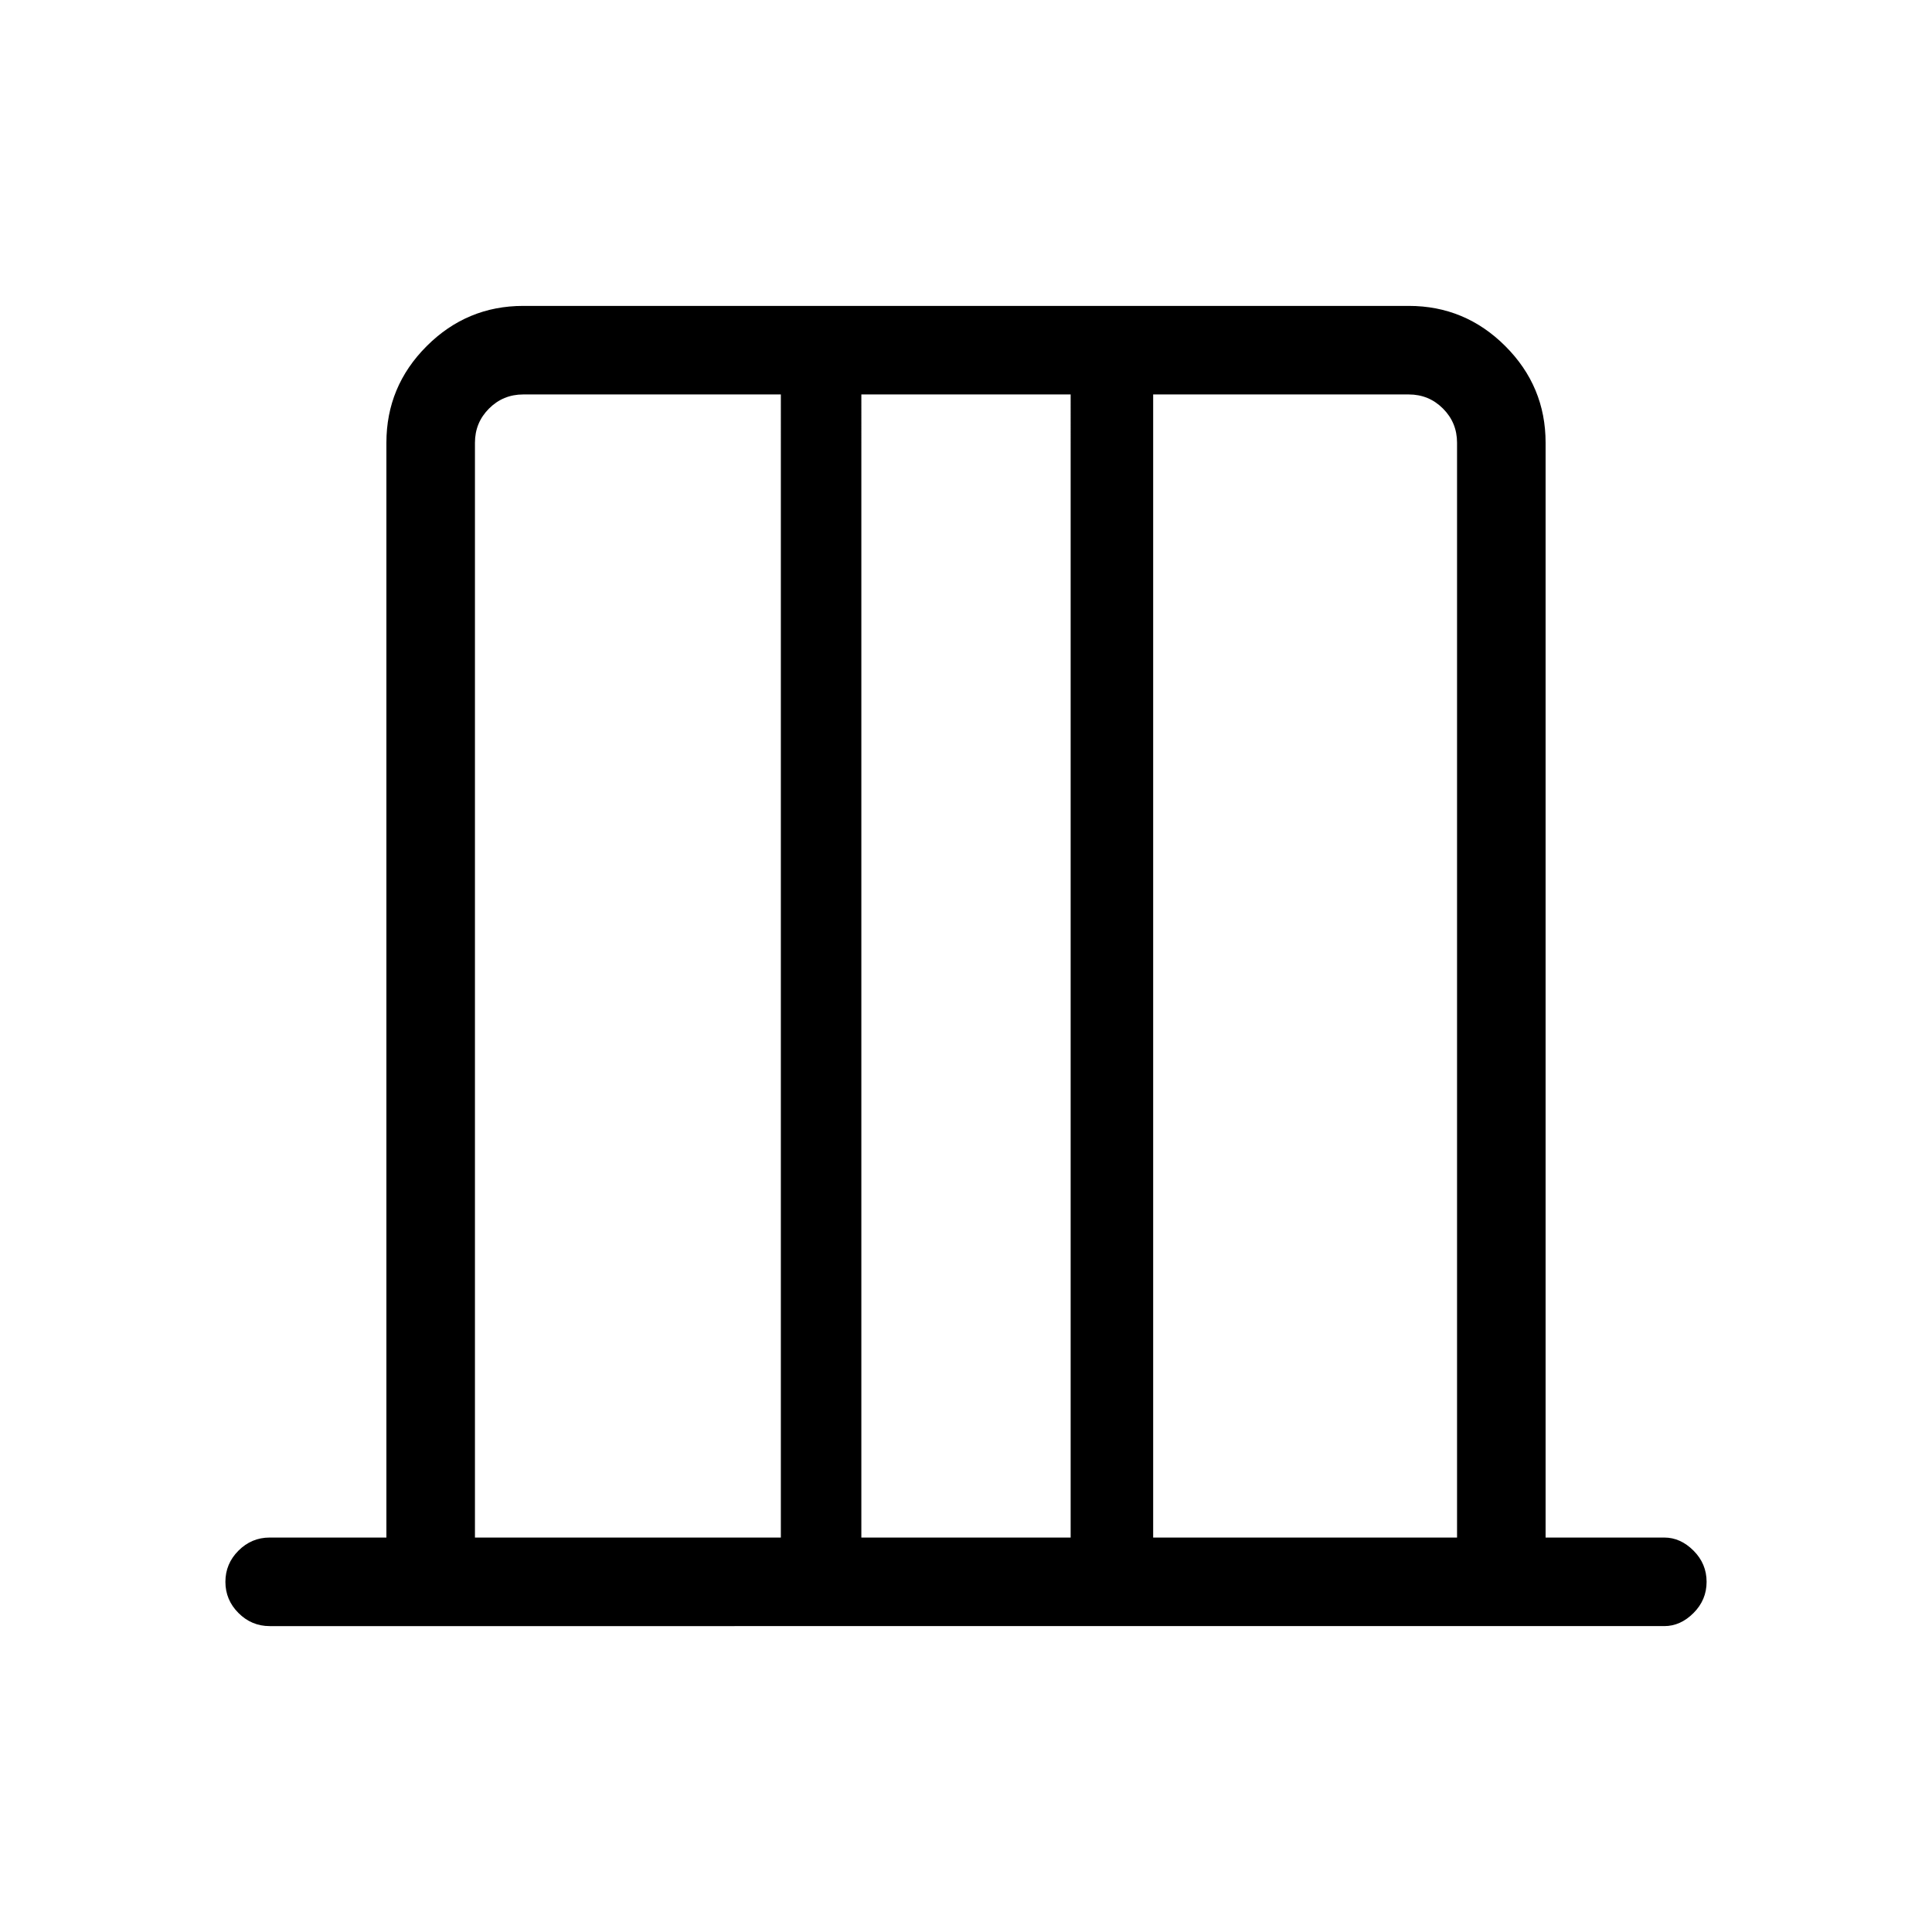 <svg xmlns="http://www.w3.org/2000/svg" height="48" width="48"><path d="M11.8 38.2h7.6V9.8H13q-.5 0-.85.35t-.35.85Zm9.6 0h5.2V9.8h-5.2Zm7.25 0h7.55V11q0-.5-.35-.85T35 9.8h-6.35Zm-16.85 0V9.8v28.4Zm24.4 0V9.8v28.4ZM6.7 40.4q-.45 0-.775-.325T5.6 39.3q0-.45.325-.775T6.7 38.2h2.9V11q0-1.4 1-2.4t2.4-1h22q1.4 0 2.4 1t1 2.4v27.2h2.95q.4 0 .725.325.325.325.325.775t-.325.775q-.325.325-.725.325Z"/></svg>